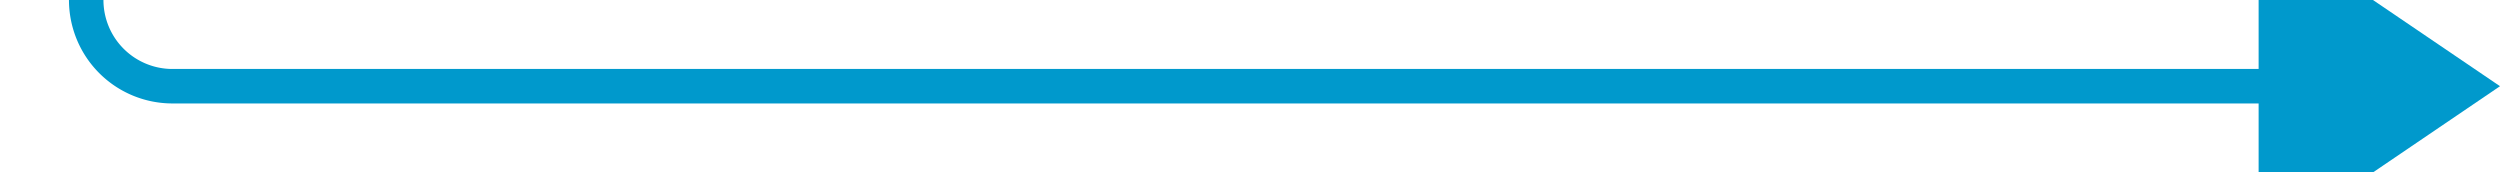 ﻿<?xml version="1.0" encoding="utf-8"?>
<svg version="1.1" xmlns:xlink="http://www.w3.org/1999/xlink" width="145px" height="10px" preserveAspectRatio="xMinYMid meet" viewBox="413 1947  145 8" xmlns="http://www.w3.org/2000/svg">
  <path d="M 418 960  L 418 1946  A 5 5 0 0 0 423 1951 L 546 1951  " stroke-width="2" stroke="#0099cc" fill="none" />
  <path d="M 544 1960.5  L 558 1951  L 544 1941.5  L 544 1960.5  Z " fill-rule="nonzero" fill="#0099cc" stroke="none" />
</svg>
